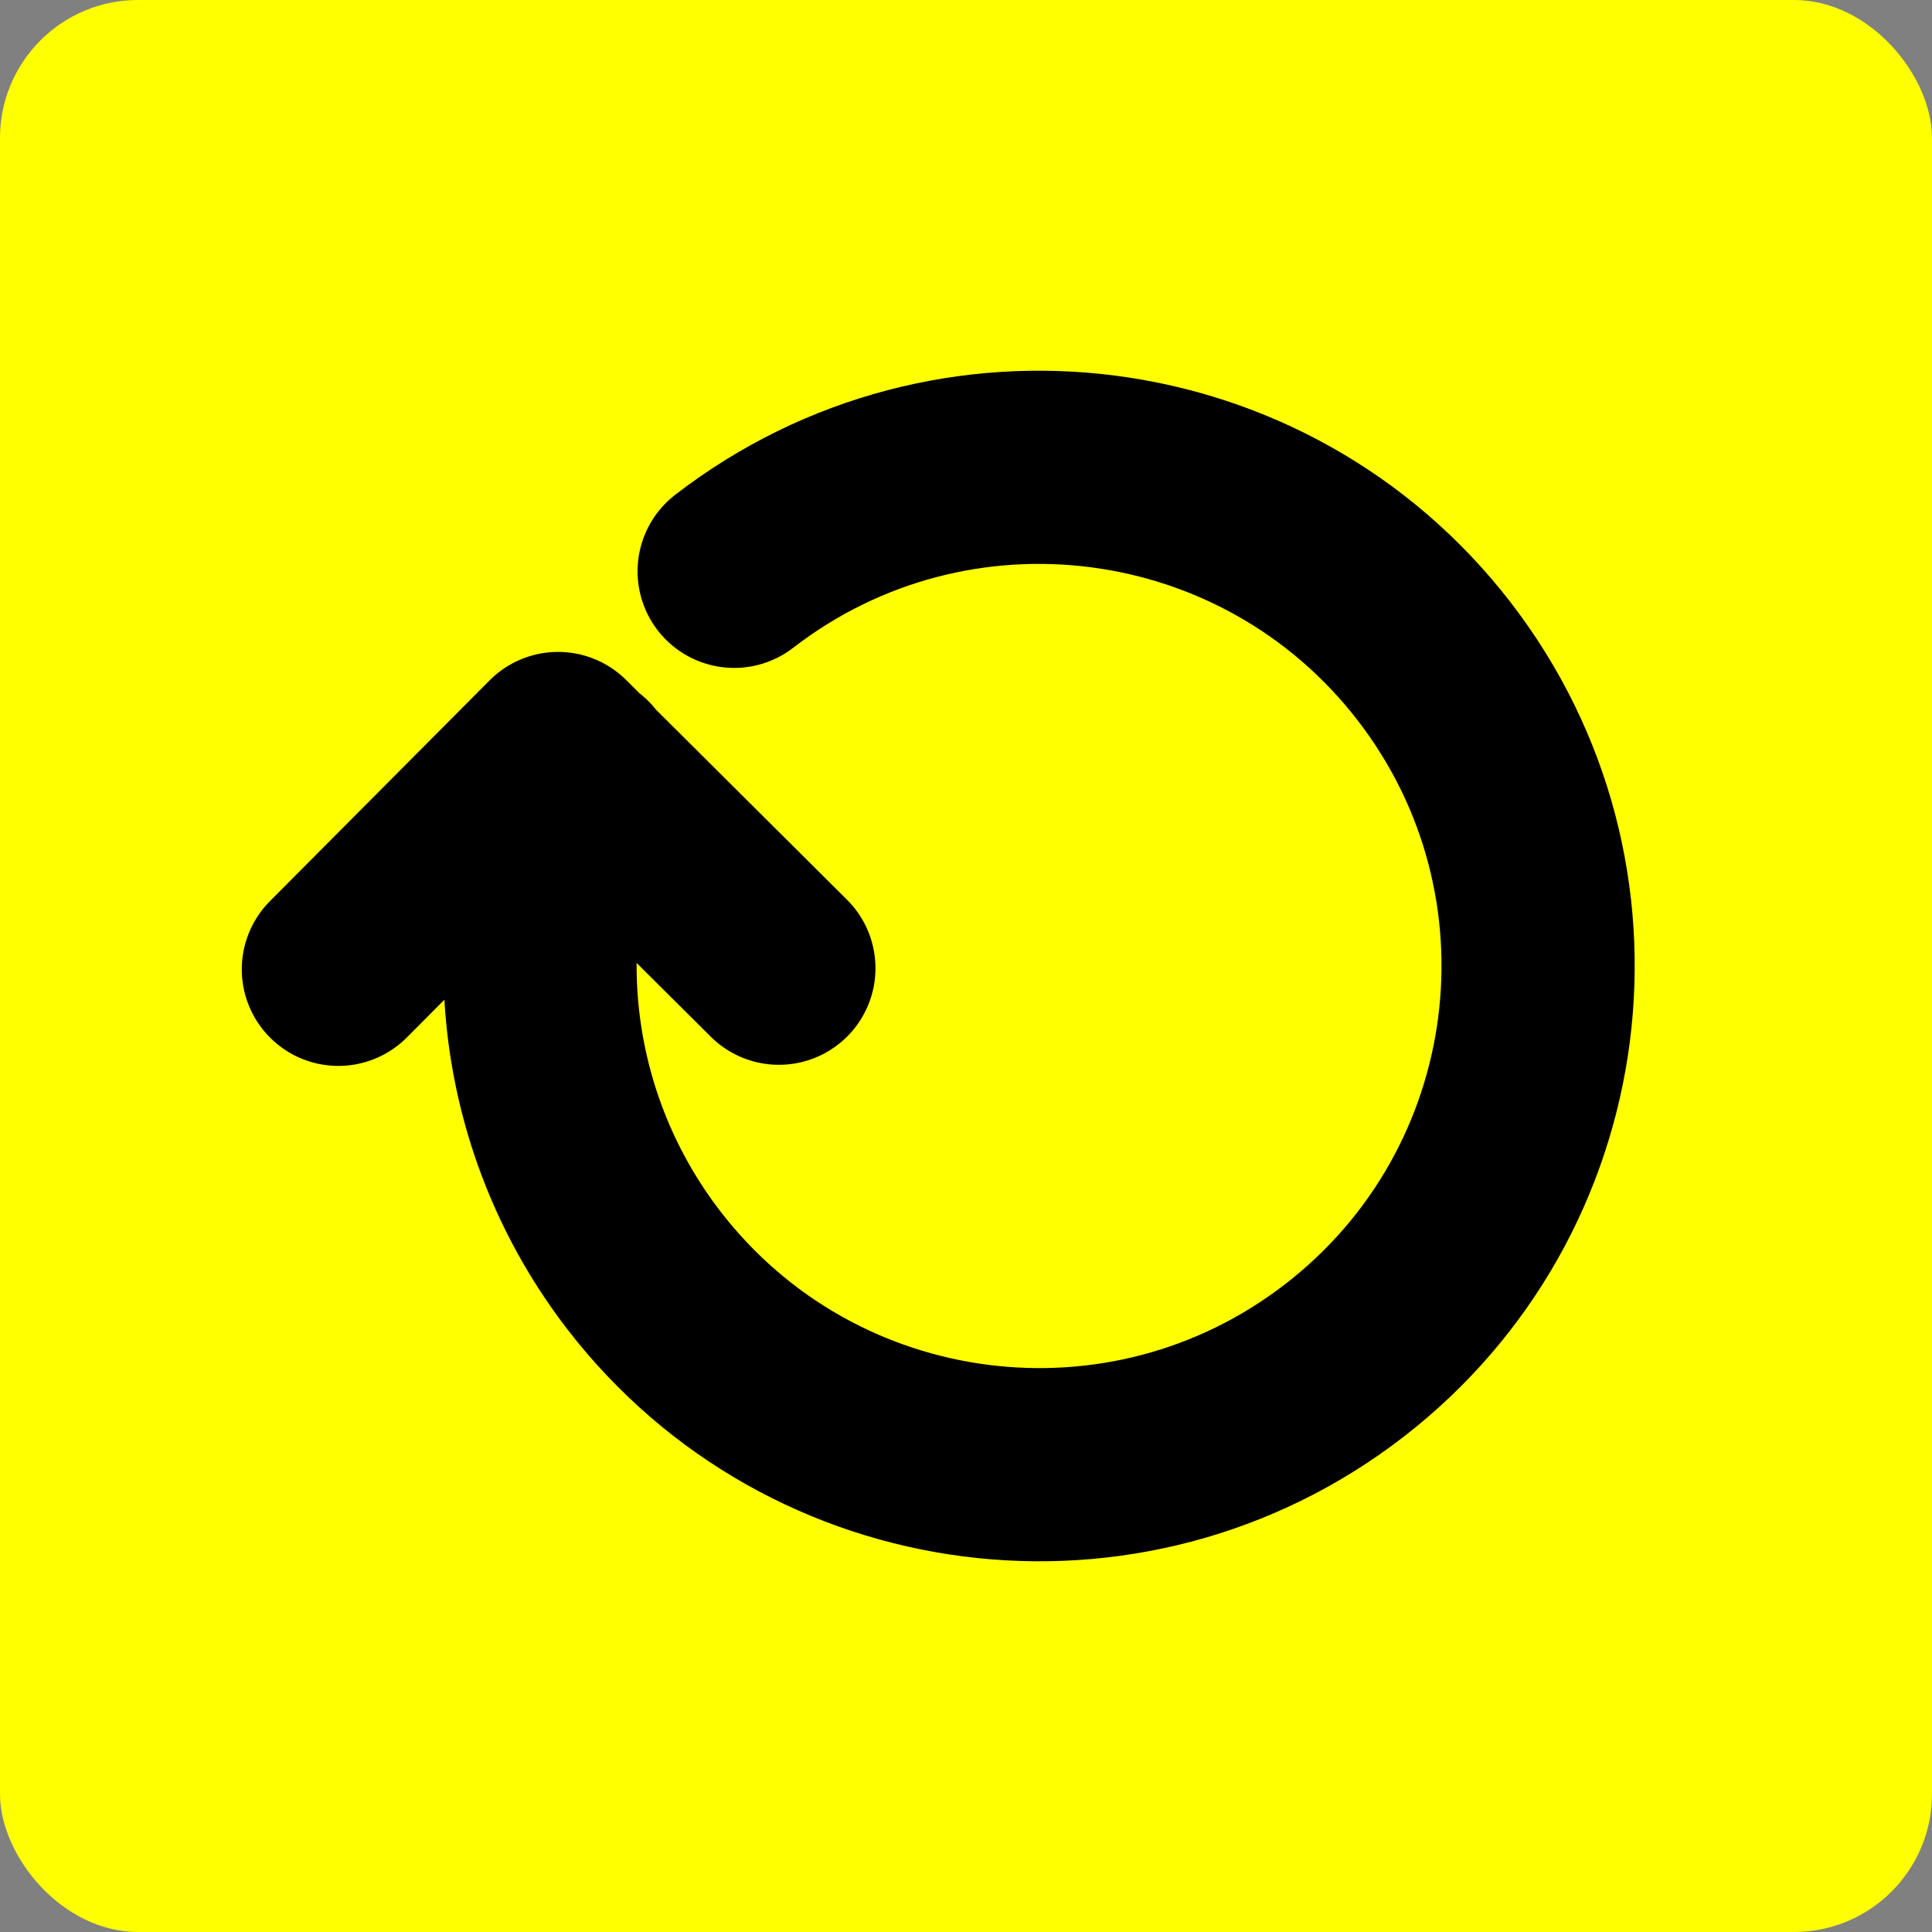 <svg xmlns="http://www.w3.org/2000/svg" viewBox="0 0 350 350"><rect x="0" y="0" width="350" height="350" fill="#808080" stroke="none"/><rect fill="#FF0" width="350" height="350" rx="25"/><path fill="none" stroke="#000" stroke-width="35" stroke-linecap="round" stroke-linejoin="round" d="M133 103.5c39.5-30.5 96.3-23.2 126.8 16.3S283 216 243.5 246.5s-96.3 23.2-126.8-16.3c-20-25.9-24.5-60.6-11.6-90.8m-43.8 36.2 39.8-40 40 39.8"/></svg>